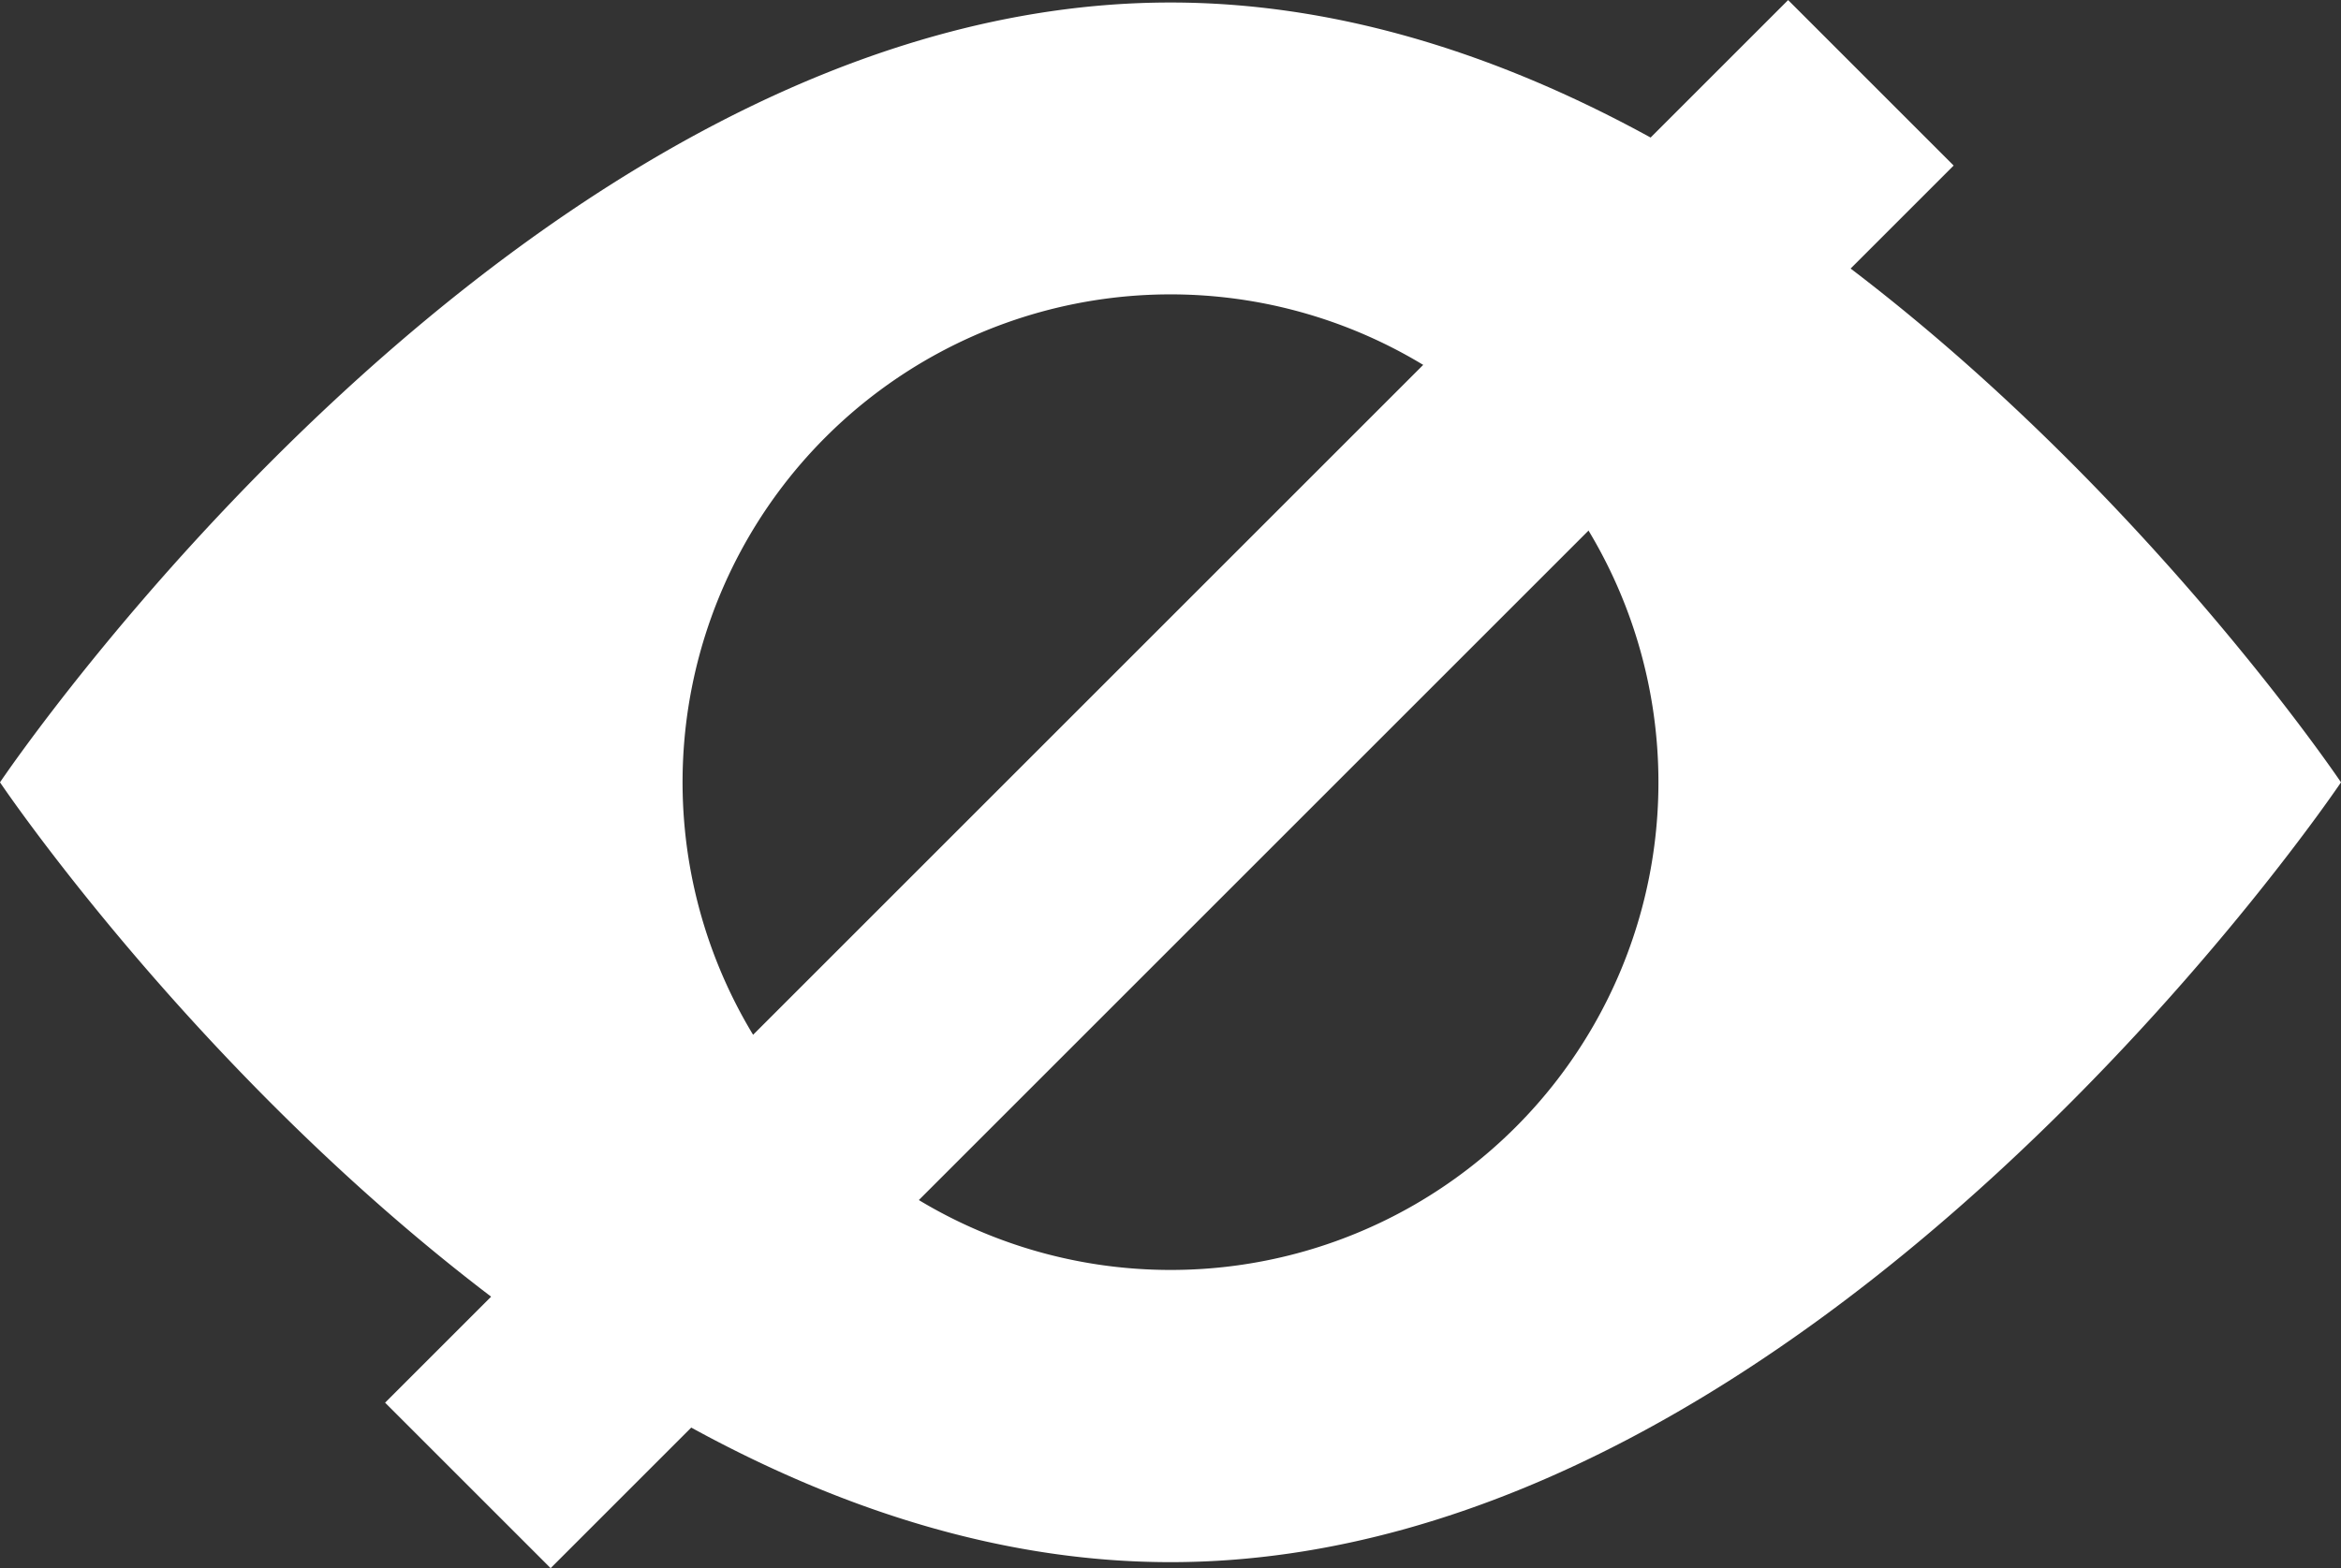<svg xmlns="http://www.w3.org/2000/svg" viewBox="0 0 14 9.381"><rect x="0" y="0" width="14" height="9.381" fill="#333333" stroke="none"/><defs><style>.a{fill:#fff;}</style></defs><g transform="translate(-1062 -608)"><path class="a" d="M7,.3C3.136.3,0,4.965,0,4.965S3.136,9.63,7,9.63s7-4.665,7-4.665S10.864.3,7,.3ZM7,7.882A2.918,2.918,0,1,1,9.918,4.965,2.916,2.916,0,0,1,7,7.882Z" transform="translate(1062 607.715)"/><rect class="a" width="11.866" height="1.4" transform="translate(1064.303 616.391) rotate(-45)"/></g></svg>